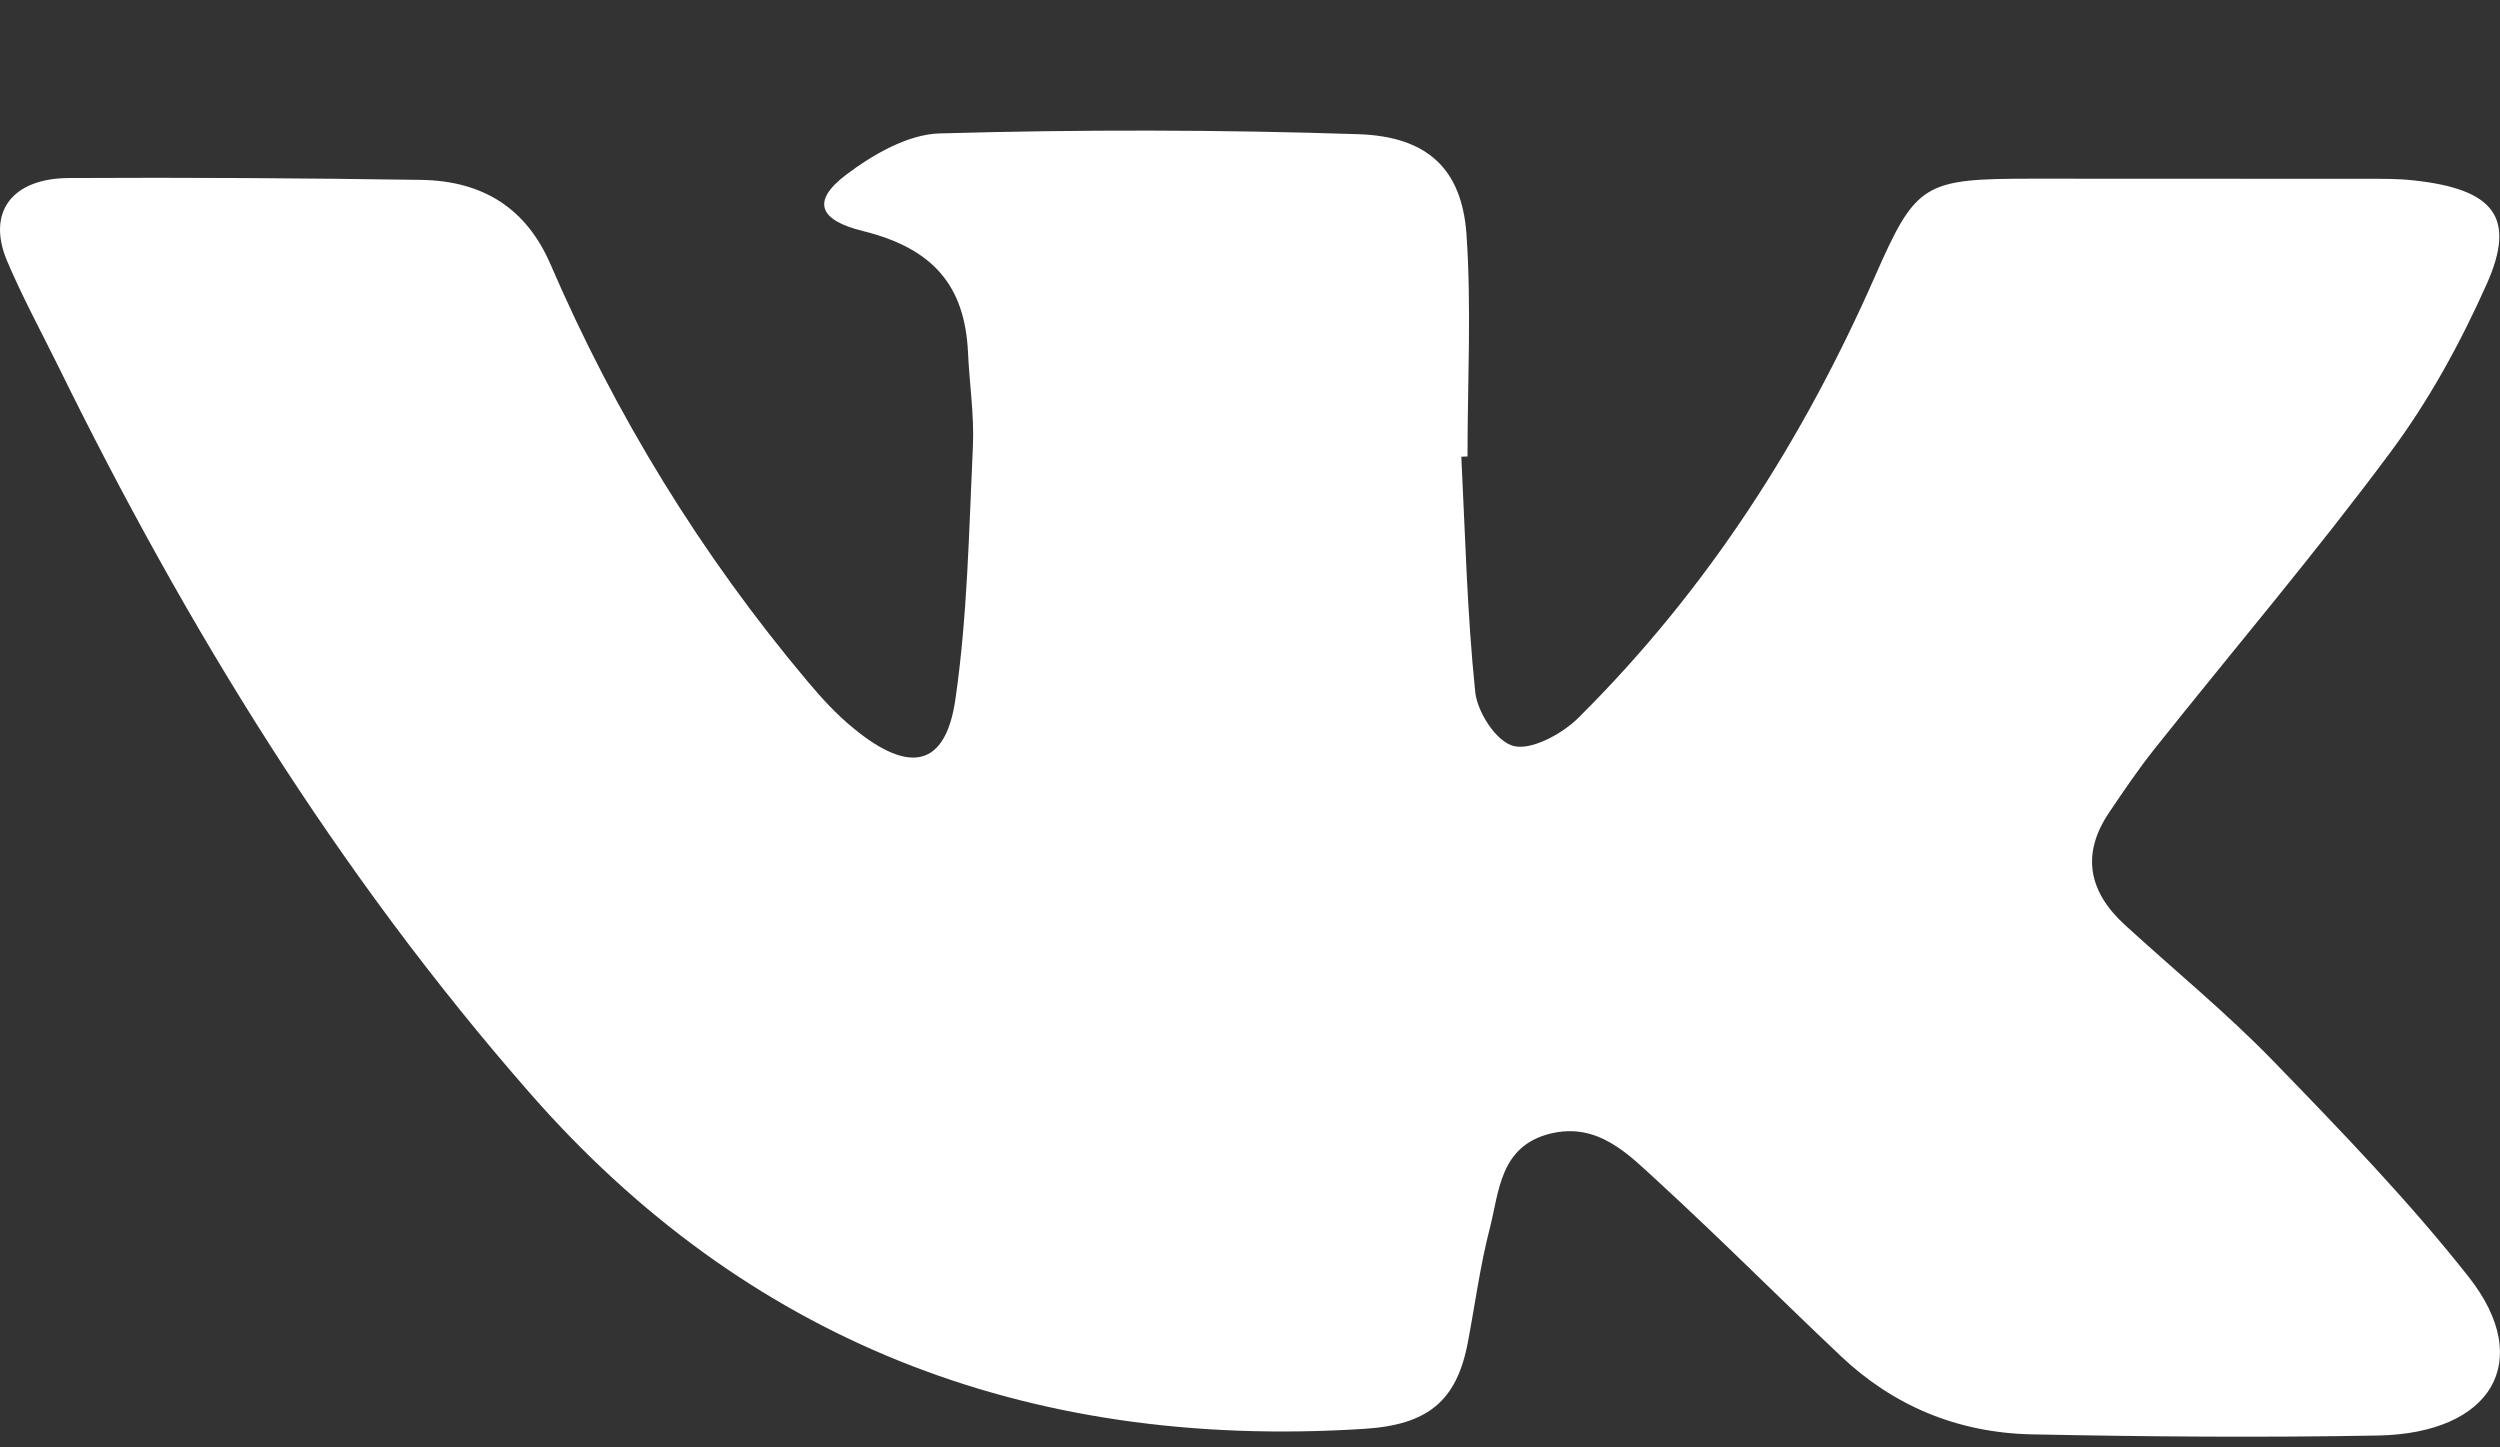 <svg width="19" height="11" viewBox="0 0 19 11" fill="none" xmlns="http://www.w3.org/2000/svg">
<rect x="0" y="0" width="19" height="11" fill="#333333" stroke="none"/>
<path d="M11.106 3.471C11.136 4.068 11.15 4.666 11.212 5.261C11.228 5.412 11.372 5.638 11.505 5.67C11.64 5.704 11.874 5.576 11.993 5.458C12.984 4.475 13.706 3.337 14.25 2.1C14.563 1.389 14.619 1.358 15.451 1.358C16.291 1.358 17.133 1.358 17.973 1.359C18.097 1.359 18.221 1.357 18.344 1.371C18.953 1.437 19.127 1.65 18.898 2.161C18.699 2.607 18.458 3.048 18.162 3.444C17.593 4.21 16.97 4.943 16.374 5.692C16.251 5.847 16.14 6.011 16.03 6.174C15.817 6.489 15.87 6.776 16.152 7.032C16.528 7.376 16.926 7.702 17.277 8.064C17.793 8.596 18.31 9.131 18.763 9.706C19.265 10.344 18.938 10.894 18.072 10.91C17.195 10.926 16.316 10.919 15.439 10.901C14.873 10.889 14.384 10.68 13.989 10.305C13.525 9.867 13.076 9.415 12.604 8.982C12.381 8.778 12.146 8.525 11.78 8.616C11.399 8.712 11.394 9.055 11.323 9.333C11.249 9.618 11.211 9.911 11.156 10.2C11.072 10.647 10.853 10.828 10.371 10.859C7.769 11.026 5.655 10.165 4.031 8.312C2.555 6.627 1.412 4.756 0.446 2.79C0.314 2.523 0.171 2.259 0.055 1.986C-0.103 1.616 0.088 1.355 0.524 1.353C1.414 1.348 2.305 1.354 3.195 1.367C3.677 1.373 4.002 1.589 4.183 2.007C4.675 3.148 5.323 4.211 6.142 5.184C6.247 5.309 6.36 5.432 6.488 5.536C6.915 5.887 7.187 5.827 7.261 5.315C7.353 4.681 7.364 4.035 7.394 3.394C7.405 3.157 7.368 2.92 7.357 2.682C7.334 2.17 7.091 1.888 6.559 1.756C6.224 1.674 6.164 1.529 6.432 1.327C6.632 1.176 6.9 1.02 7.142 1.014C8.202 0.984 9.266 0.985 10.326 1.02C10.852 1.038 11.109 1.287 11.145 1.777C11.184 2.339 11.153 2.904 11.153 3.469C11.137 3.47 11.122 3.471 11.106 3.471Z" fill="white"/>
</svg>
